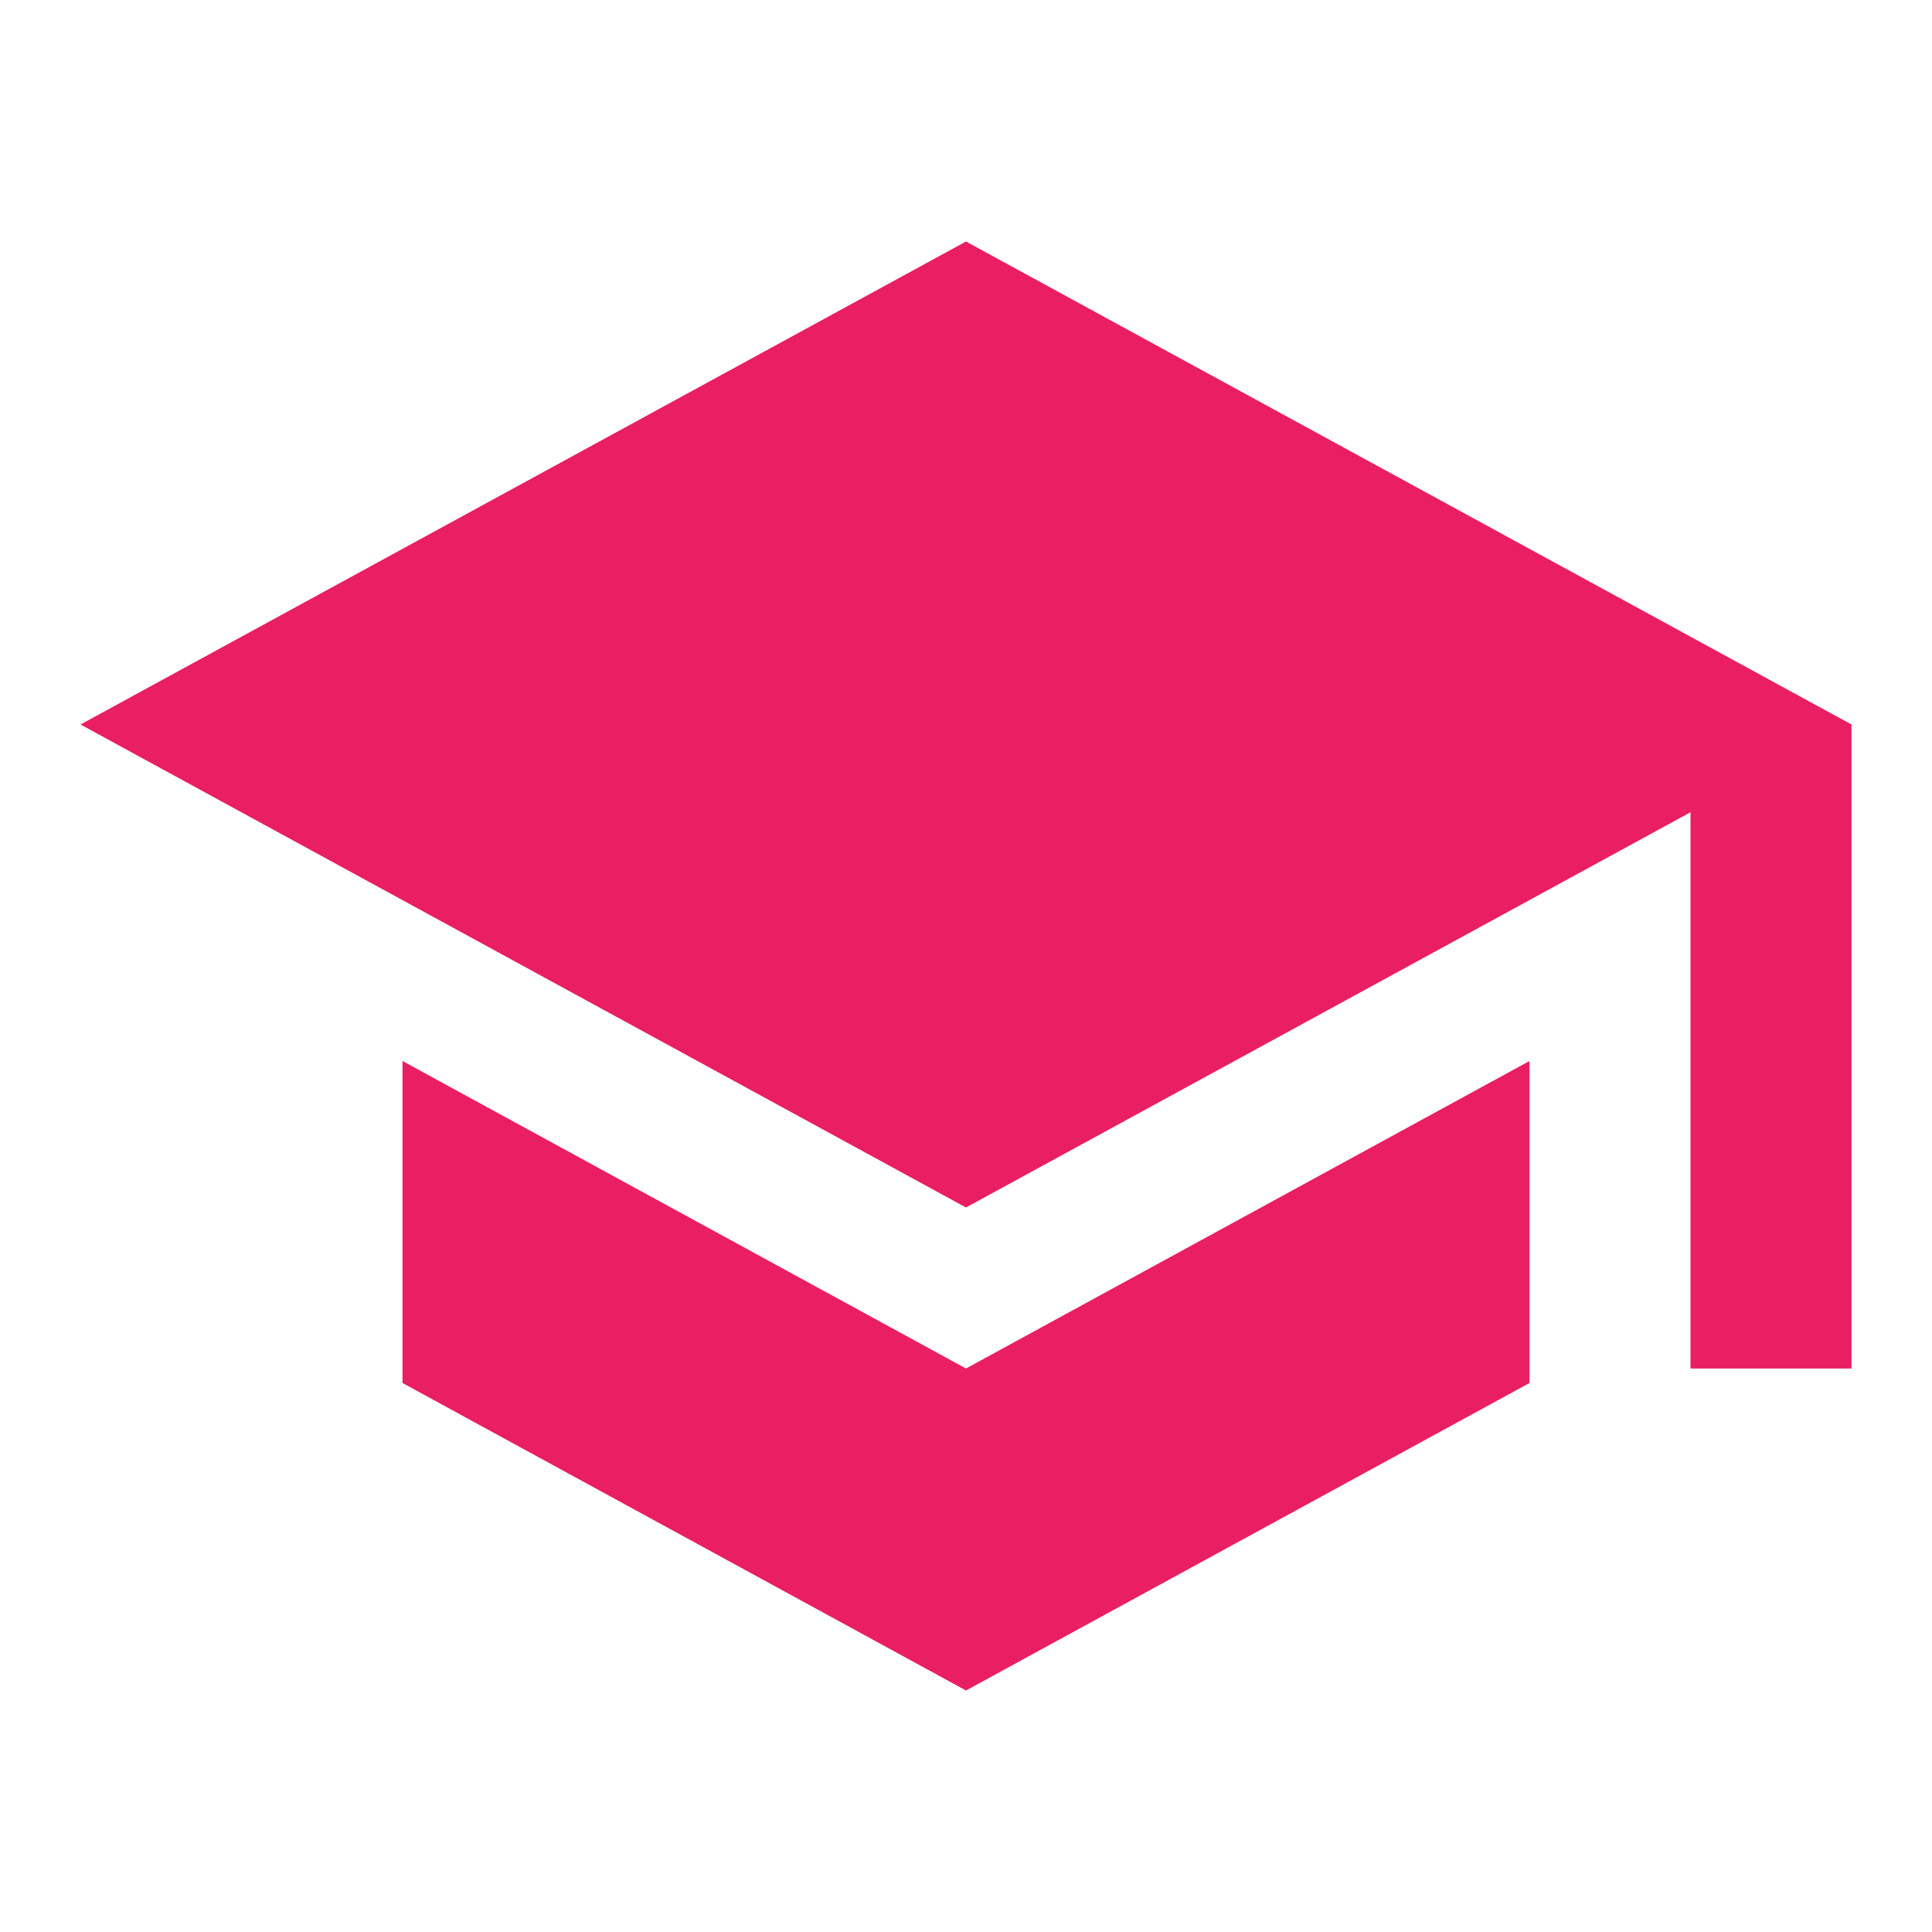 <svg fill="#E91E63" height="48" viewBox="0 0 48 48" width="48" xmlns="http://www.w3.org/2000/svg"><path d="m10 26.36v8l14 7.64 14-7.64v-8l-14 7.64zm14-20.36-22 12 22 12 18-9.82v13.82h4v-16z" fill="#E91E63"/></svg>